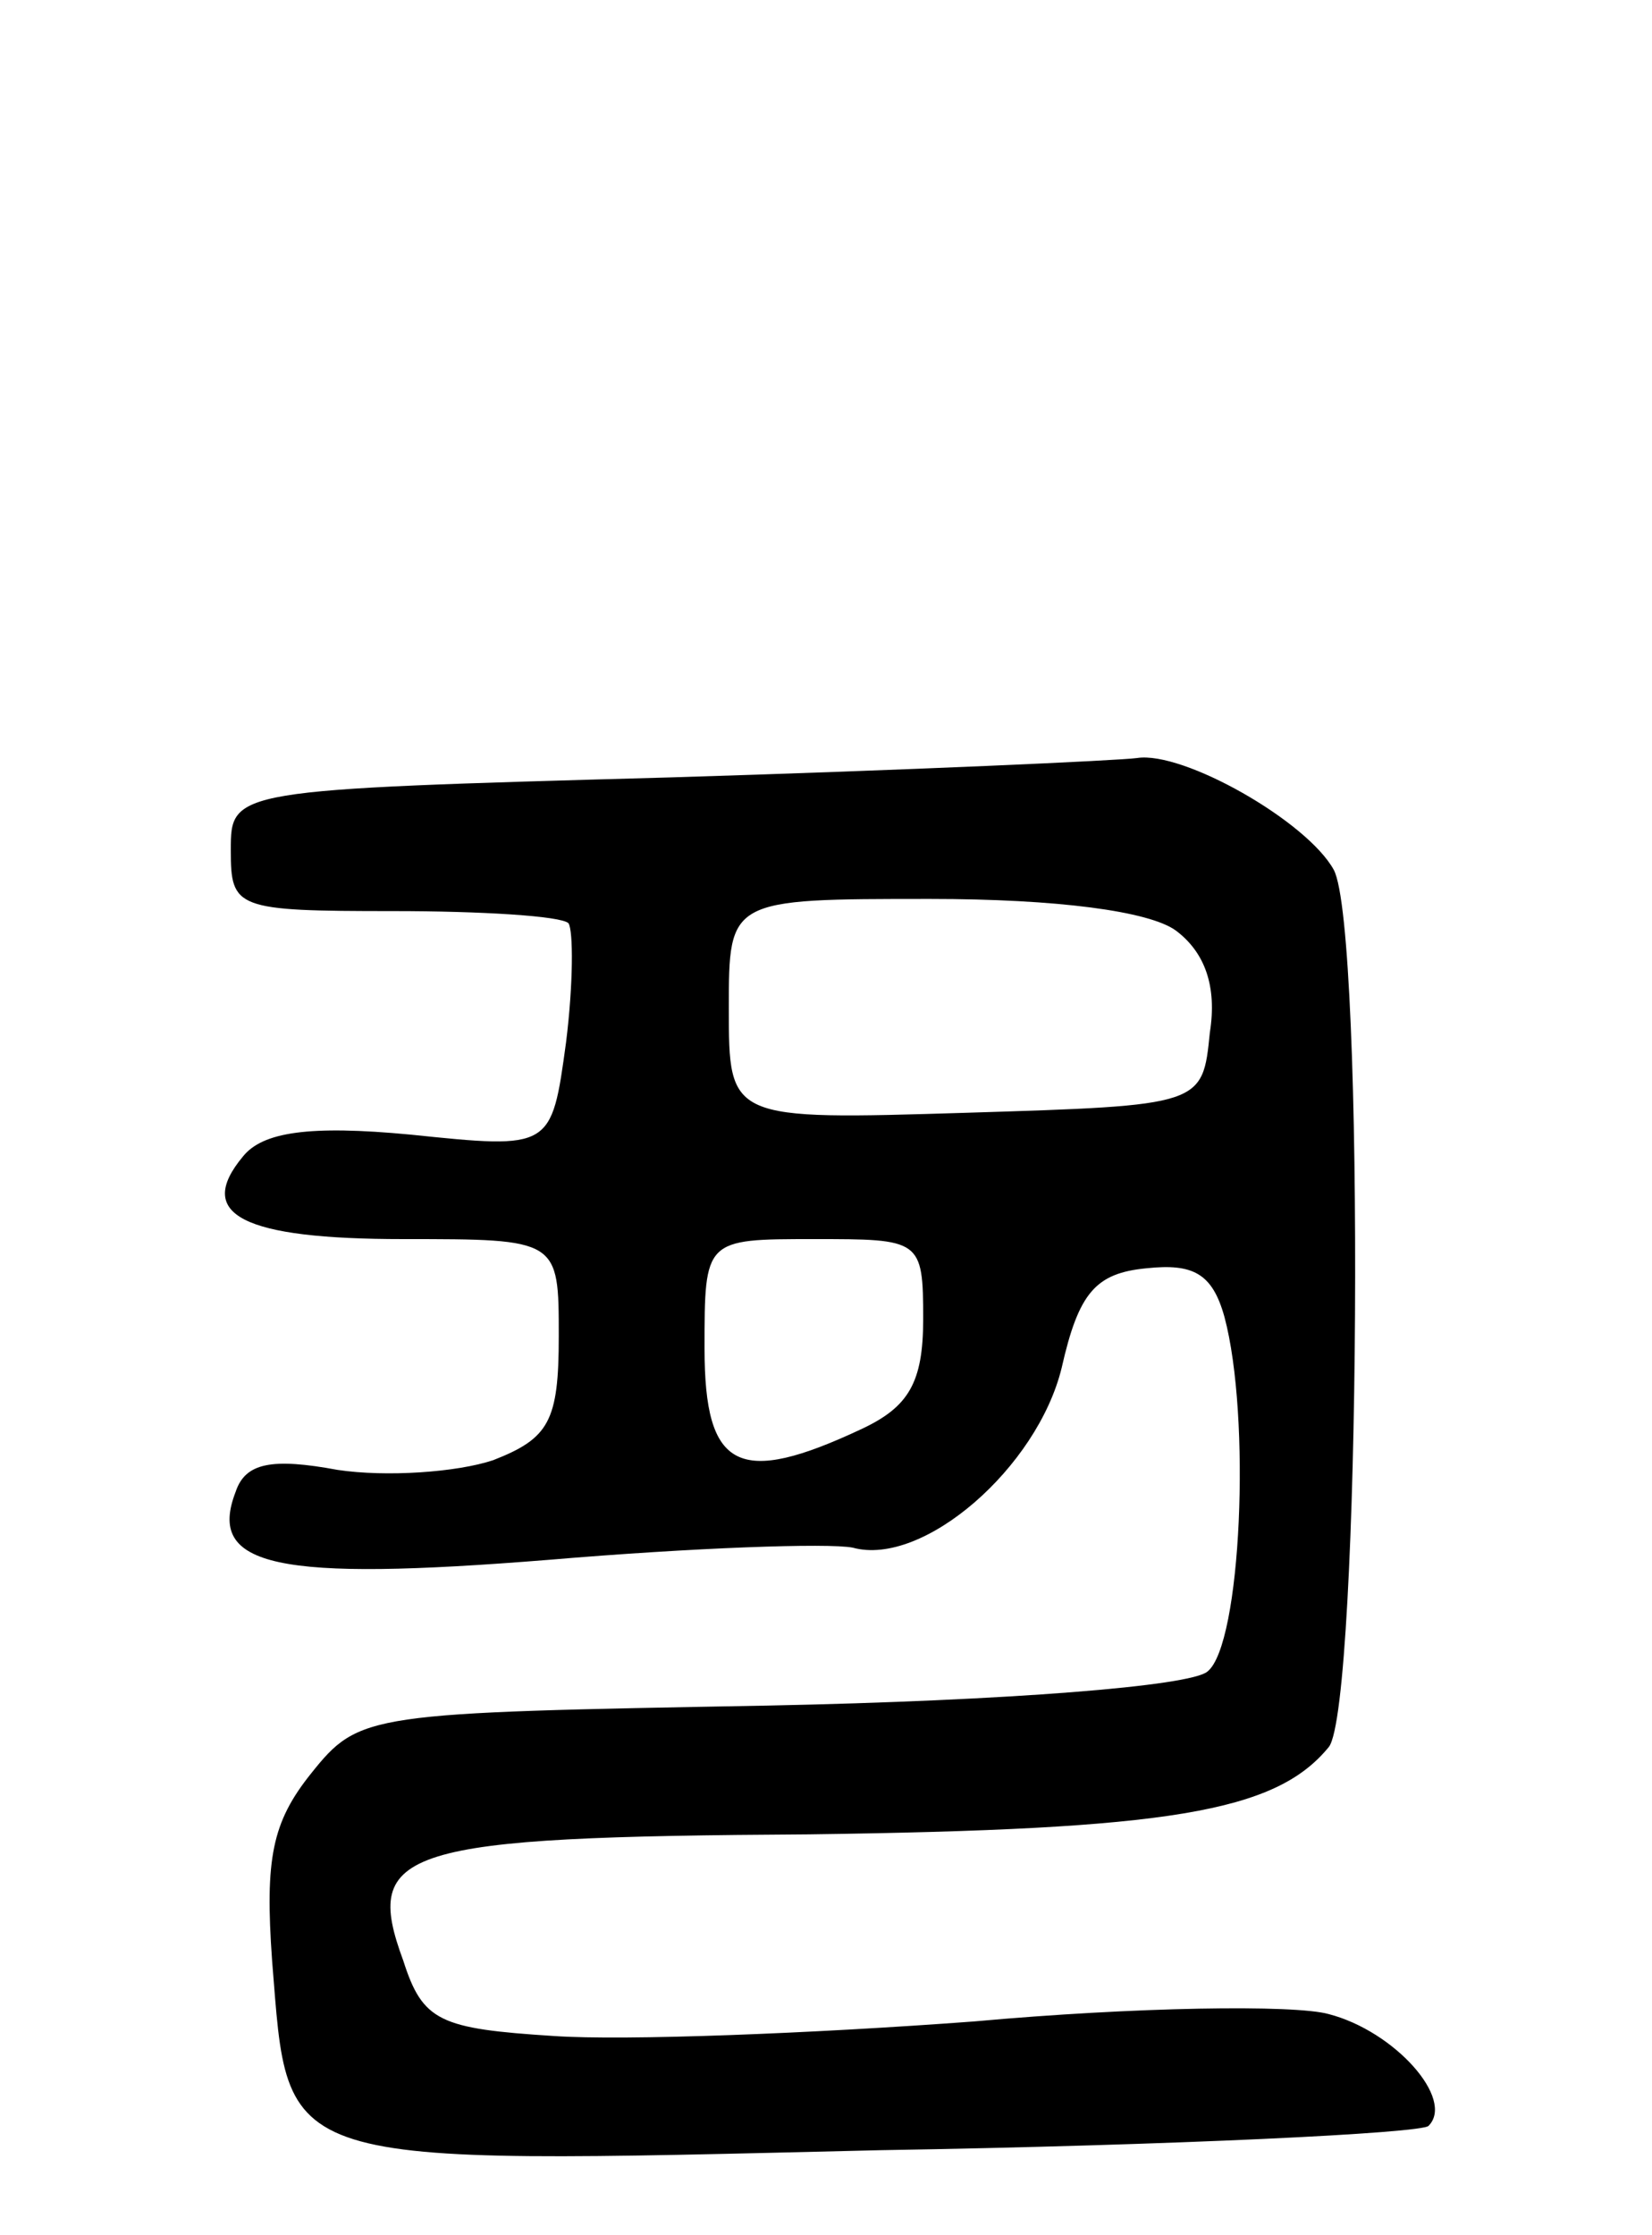 <svg version="1.0" xmlns="http://www.w3.org/2000/svg"
 width="68pt" height="92pt" viewBox="0 0 68 92"
 preserveAspectRatio="xMidYMid meet">
<g transform="translate(0,92) scale(0.1,-0.1)"
fill="#000000" stroke="none">
<path d="M275 600 c-180 -5 -180 -5 -180 -30 0 -24 2 -25 67 -25 36 0 69 -2
72 -5 2 -3 2 -25 -1 -49 -6 -44 -6 -44 -64 -38 -42 4 -61 1 -69 -9 -20 -24 0
-34 66 -34 64 0 64 0 64 -40 0 -35 -4 -42 -27 -51 -15 -5 -44 -7 -64 -4 -27 5
-38 3 -42 -9 -12 -31 17 -37 129 -28 59 5 115 7 125 5 29 -8 76 33 86 74 7 31
14 39 35 41 19 2 27 -2 32 -20 11 -41 7 -135 -7 -146 -7 -6 -82 -12 -181 -14
-165 -3 -168 -3 -188 -28 -16 -20 -19 -35 -16 -77 7 -86 -1 -84 250 -78 122 2
223 7 226 10 11 11 -14 39 -41 46 -14 4 -80 3 -146 -3 -67 -5 -144 -8 -173 -6
-47 3 -54 6 -62 31 -17 46 -1 51 167 52 148 2 192 9 214 36 13 17 15 337 2
361 -11 20 -62 49 -81 46 -7 -1 -94 -5 -193 -8z m209 -63 c12 -9 17 -23 14
-42 -3 -30 -3 -30 -100 -33 -98 -3 -98 -3 -98 43 0 45 0 45 83 45 52 0 90 -5
101 -13z m-104 -160 c0 -26 -6 -36 -25 -45 -51 -24 -65 -17 -65 33 0 45 0 45
45 45 44 0 45 0 45 -33z"/>
</g>
</svg>
